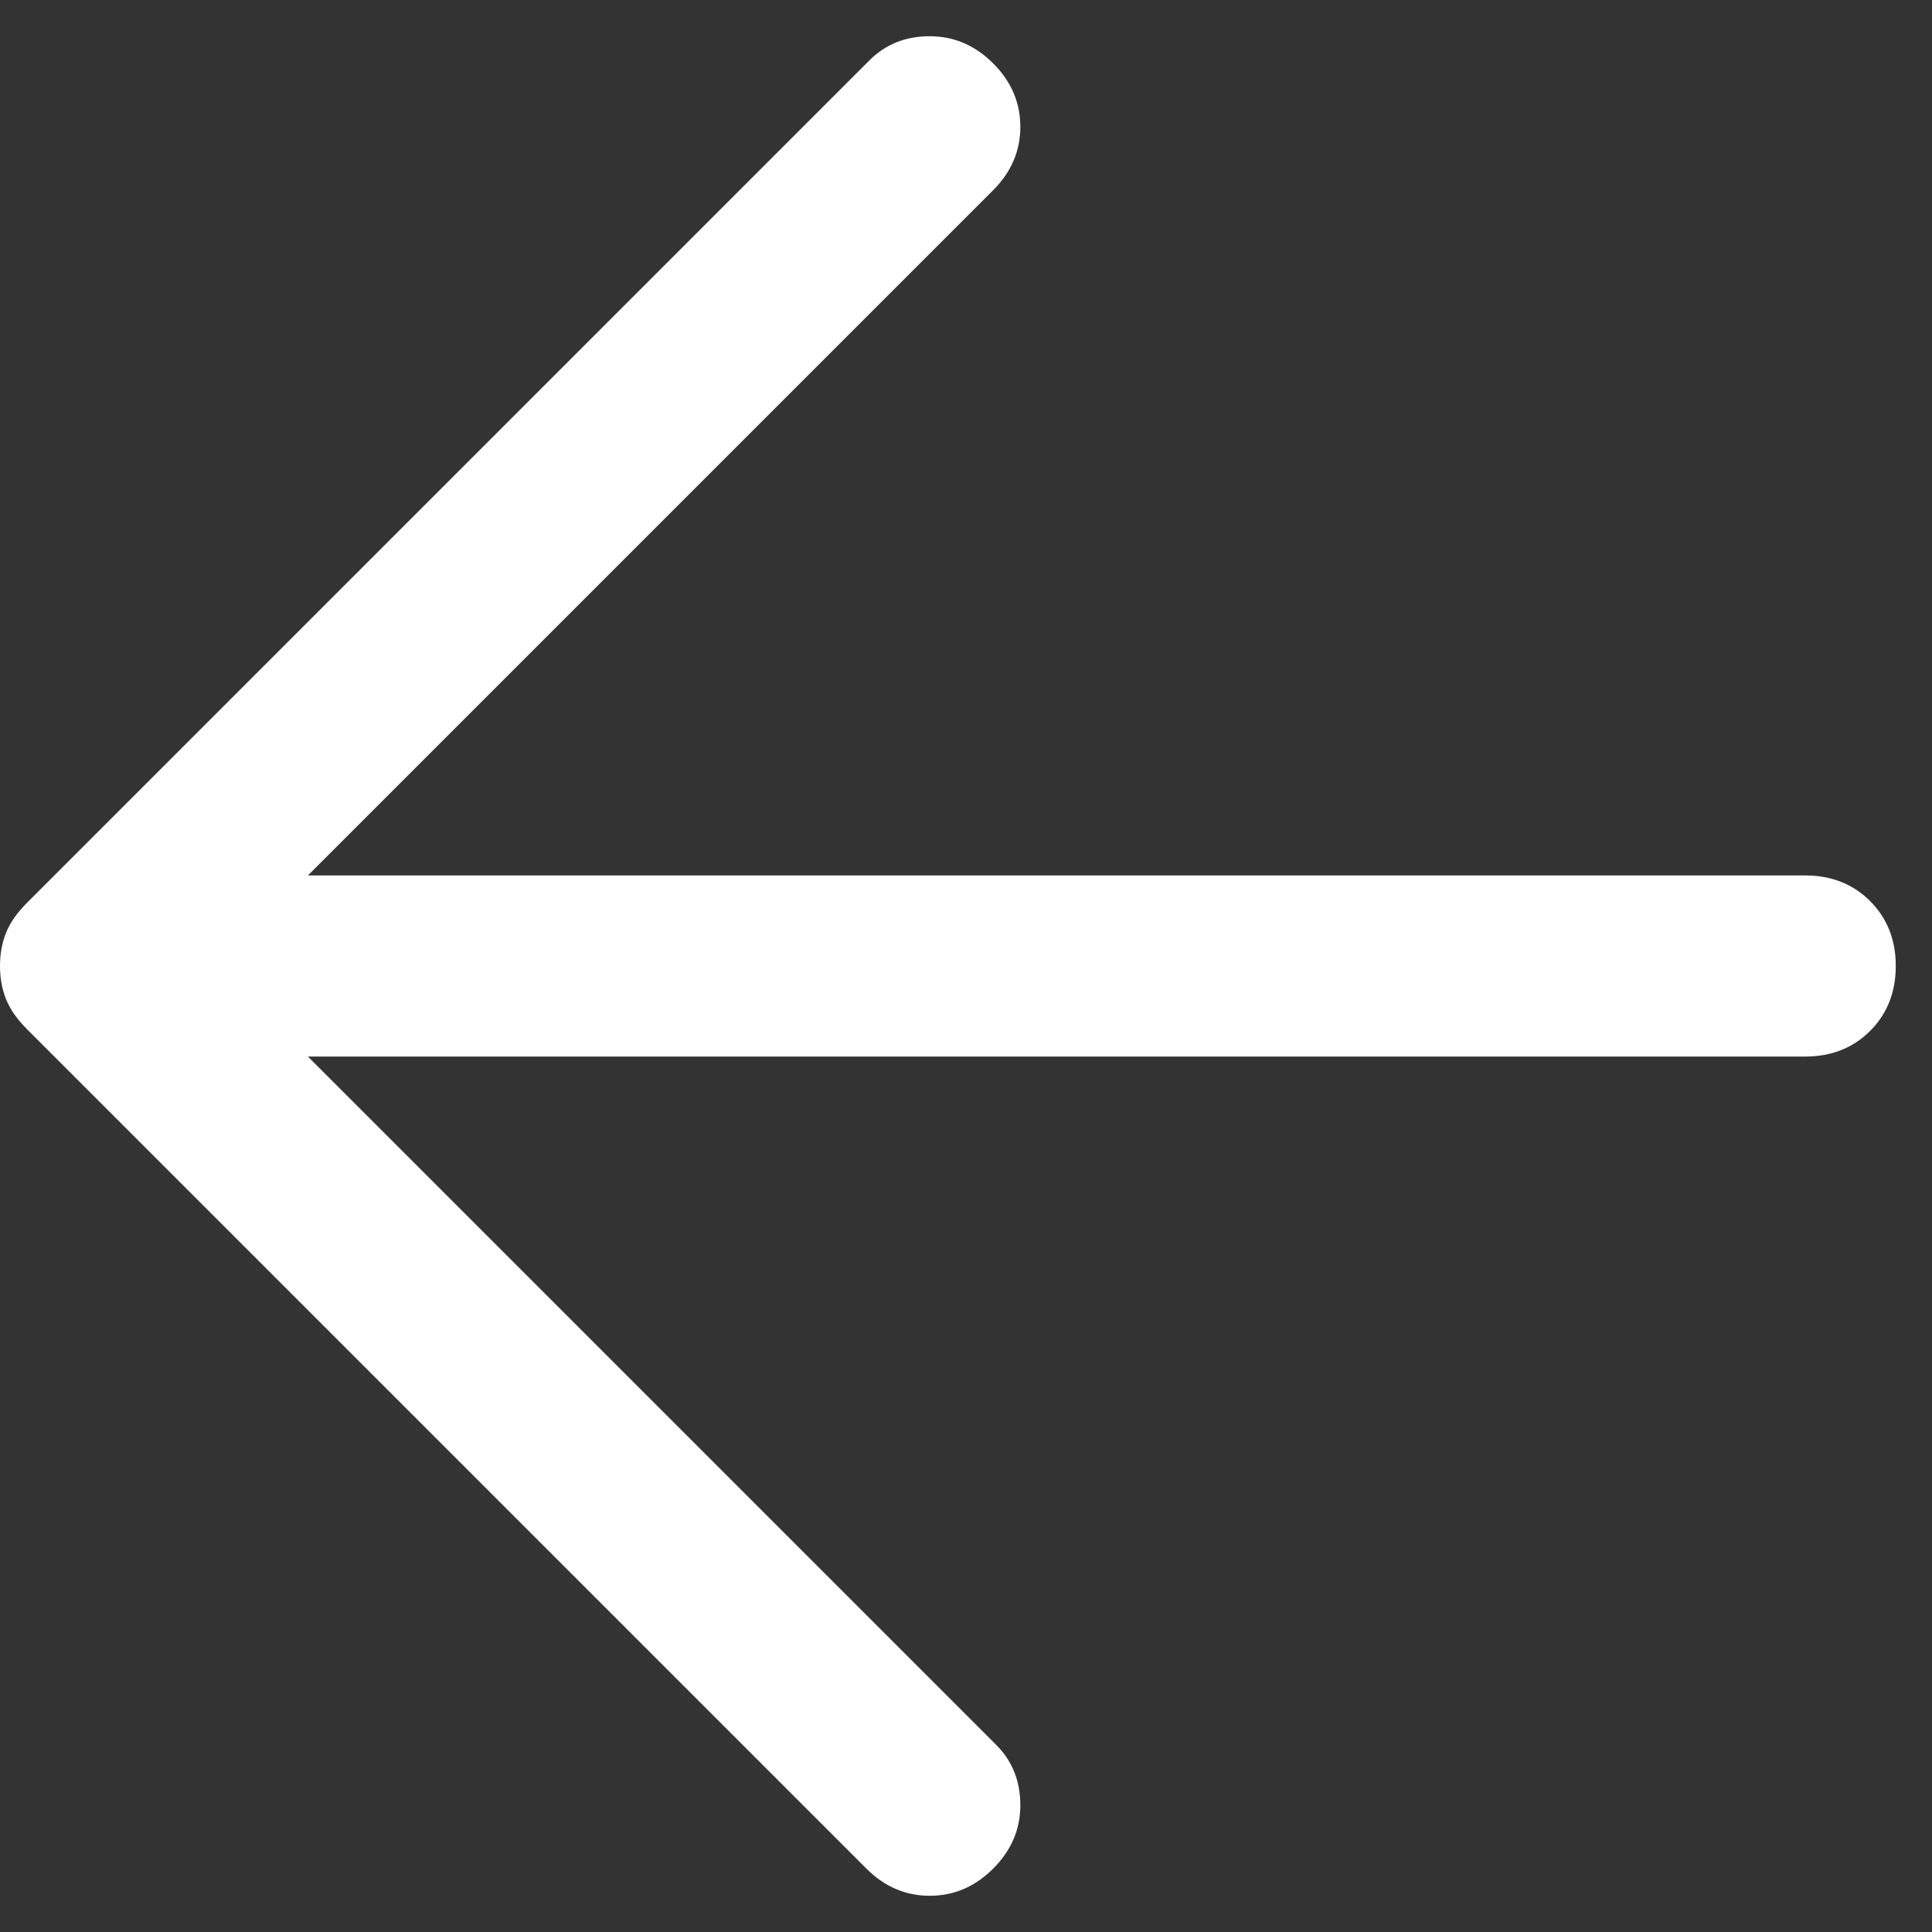 <svg width="32" height="32" viewBox="0 0 32 32" fill="none" xmlns="http://www.w3.org/2000/svg">
<rect x="0" y="0" width="32" height="32" fill="#333333" stroke="none"/>
<path d="M14.35 30.95L0.45 17.05C0.283 16.883 0.167 16.717 0.1 16.55C0.033 16.383 0 16.2 0 16C0 15.8 0.033 15.617 0.1 15.45C0.167 15.283 0.283 15.117 0.45 14.95L14.4 1C14.667 0.733 15 0.6 15.4 0.6C15.8 0.6 16.15 0.75 16.45 1.05C16.75 1.35 16.9 1.7 16.9 2.1C16.9 2.5 16.75 2.85 16.45 3.15L5.1 14.5H29.9C30.333 14.5 30.692 14.642 30.975 14.925C31.258 15.208 31.4 15.567 31.4 16C31.4 16.433 31.258 16.792 30.975 17.075C30.692 17.358 30.333 17.5 29.9 17.5H5.1L16.5 28.9C16.767 29.167 16.9 29.5 16.9 29.9C16.9 30.3 16.75 30.65 16.45 30.95C16.15 31.25 15.8 31.4 15.4 31.4C15 31.4 14.65 31.25 14.35 30.95Z" fill="#FFFFFF"/>
</svg>
